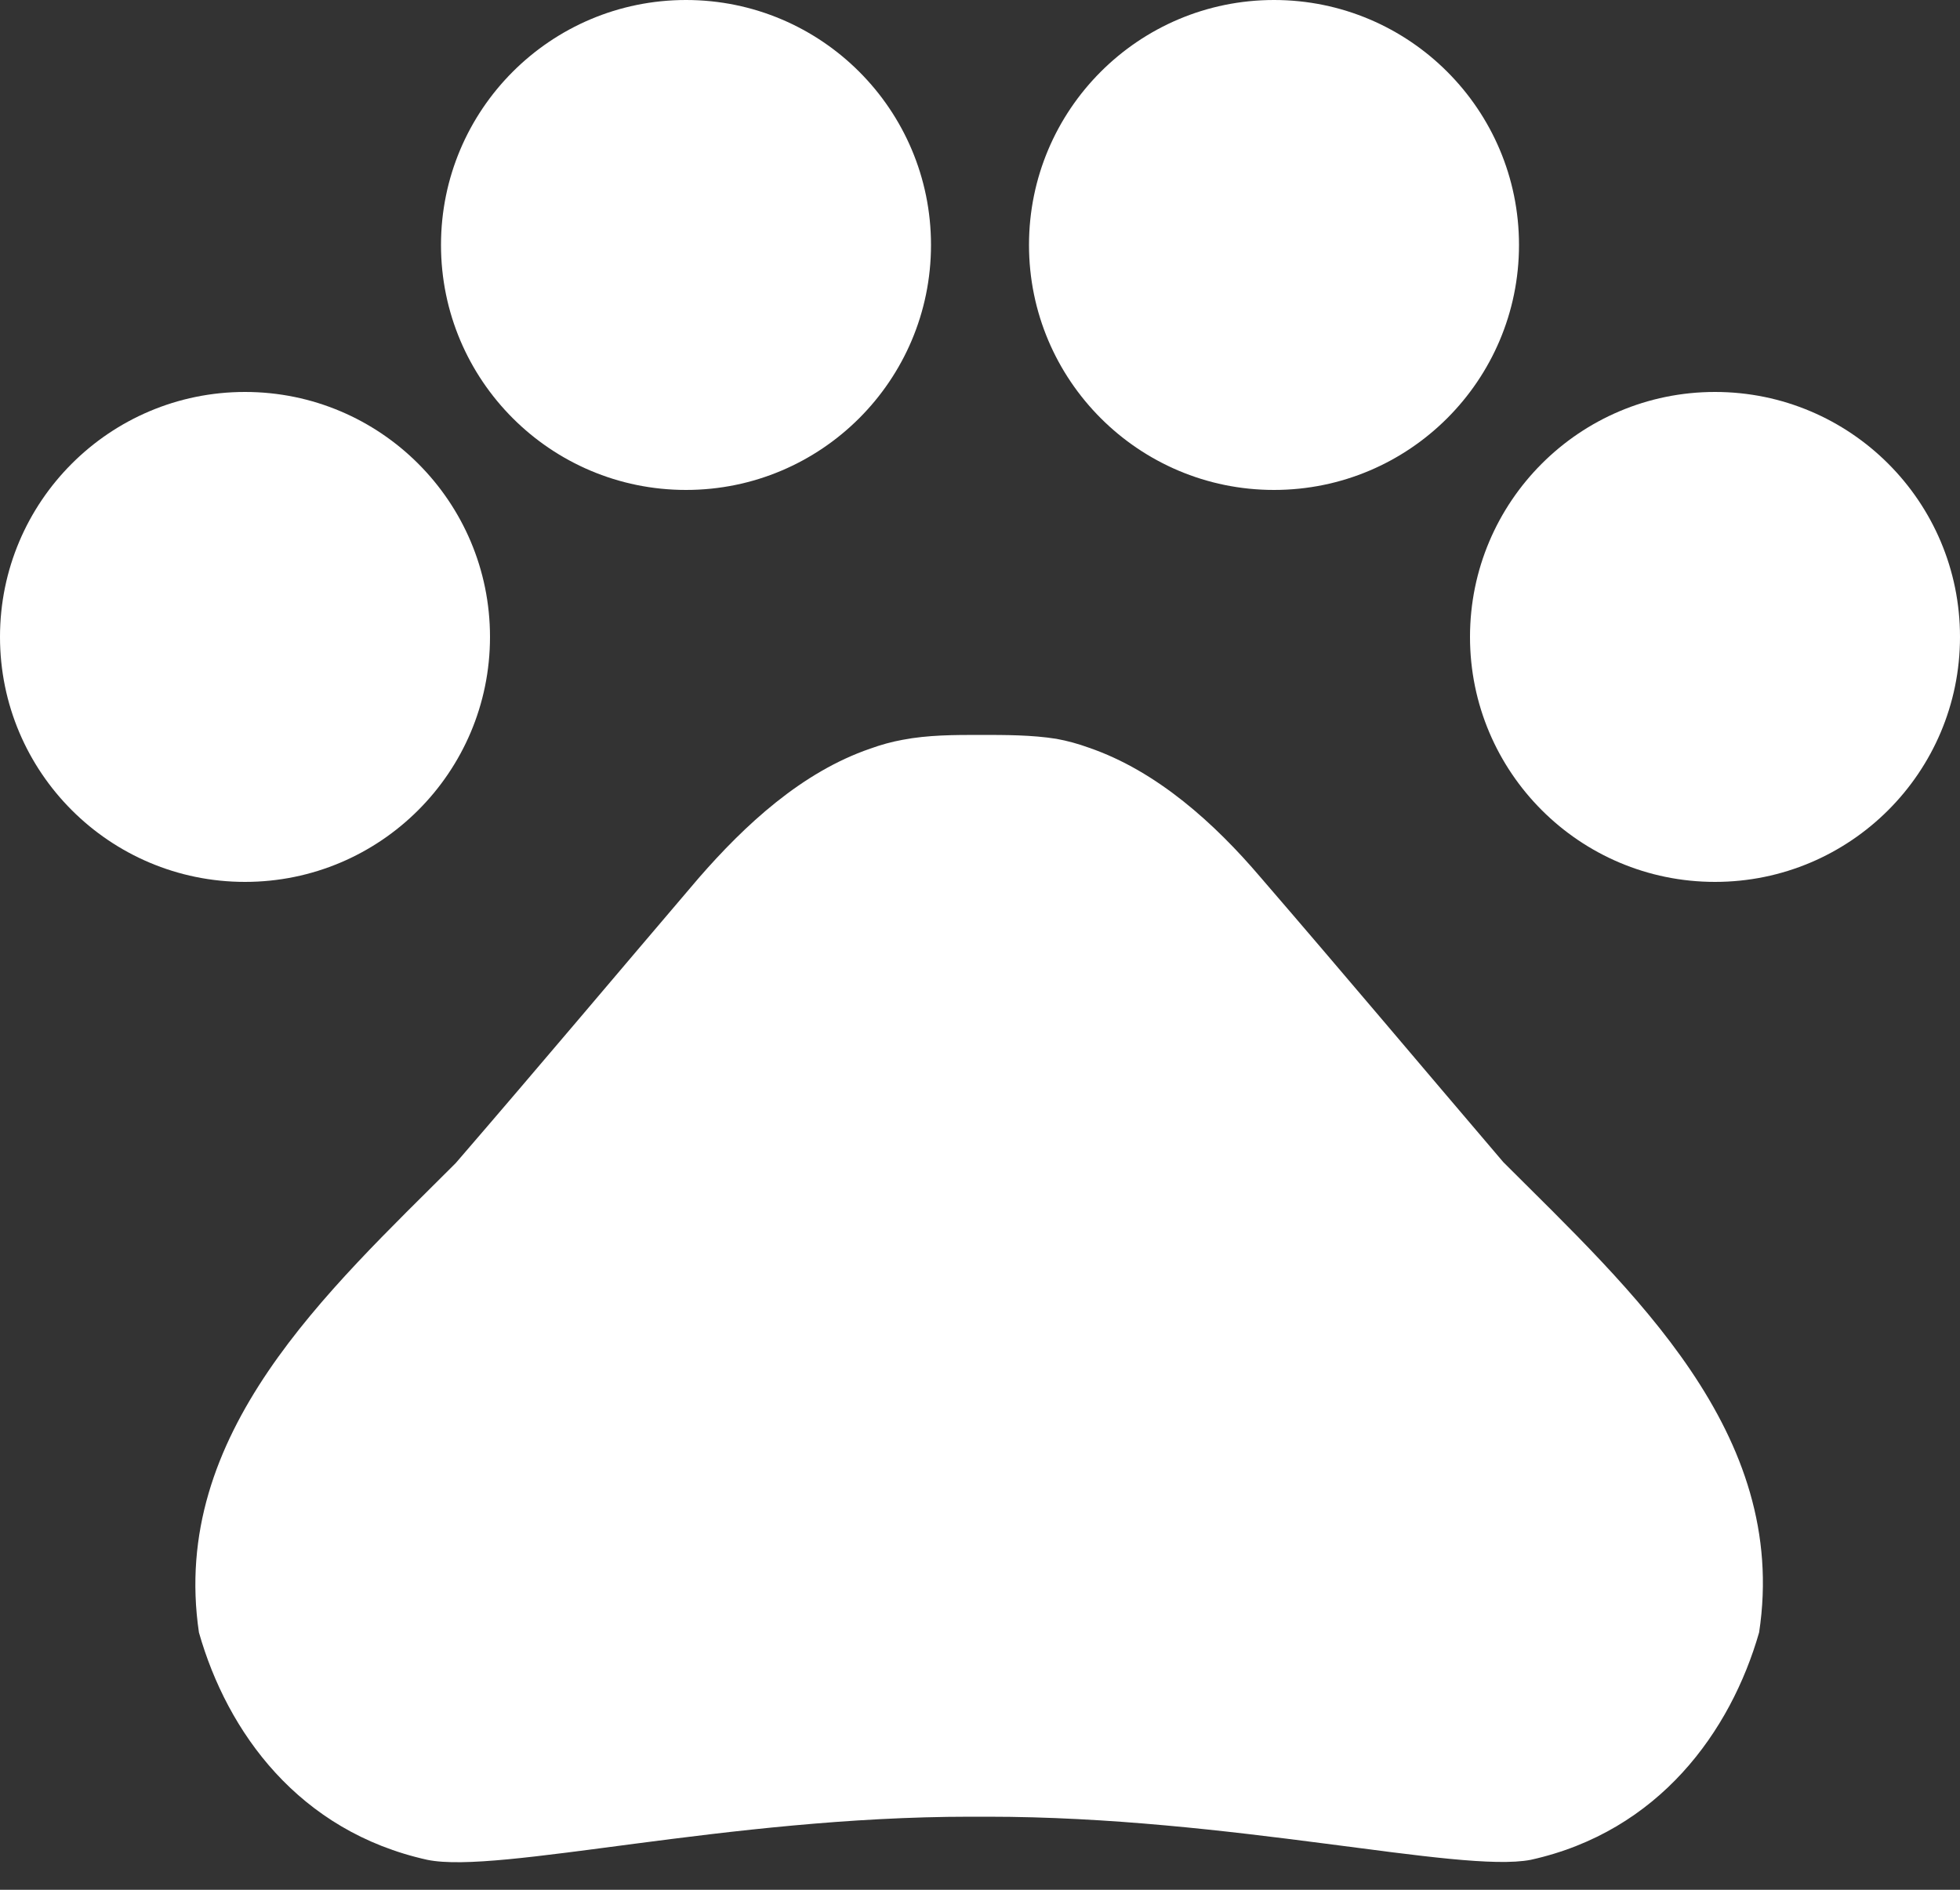 <svg width="28" height="27" viewBox="0 0 28 27" fill="none" xmlns="http://www.w3.org/2000/svg">
<rect x="0" y="0" width="28" height="27" fill="#333333" stroke="none"/>
<path d="M3.5 12.6C5.433 12.6 7 11.033 7 9.1C7 7.167 5.433 5.6 3.5 5.6C1.567 5.6 0 7.167 0 9.1C0 11.033 1.567 12.6 3.5 12.6Z" fill="white"/>
<path d="M9.8 7C11.733 7 13.3 5.433 13.3 3.5C13.3 1.567 11.733 0 9.8 0C7.867 0 6.3 1.567 6.3 3.5C6.3 5.433 7.867 7 9.8 7Z" fill="white"/>
<path d="M18.2 7C20.133 7 21.7 5.433 21.7 3.5C21.7 1.567 20.133 0 18.2 0C16.267 0 14.7 1.567 14.7 3.5C14.7 5.433 16.267 7 18.2 7Z" fill="white"/>
<path d="M24.5 12.6C26.433 12.6 28 11.033 28 9.1C28 7.167 26.433 5.6 24.5 5.6C22.567 5.6 21 7.167 21 9.1C21 11.033 22.567 12.6 24.5 12.6Z" fill="white"/>
<path d="M21.476 16.604C20.258 15.176 19.236 13.958 18.004 12.53C17.36 11.774 16.534 11.018 15.554 10.682C15.4 10.626 15.246 10.584 15.092 10.556C14.742 10.5 14.364 10.5 14 10.5C13.636 10.5 13.258 10.5 12.894 10.57C12.74 10.598 12.586 10.64 12.432 10.696C11.452 11.032 10.64 11.788 9.982 12.544C8.764 13.972 7.742 15.19 6.51 16.618C4.676 18.452 2.422 20.482 2.842 23.324C3.248 24.752 4.27 26.166 6.104 26.572C7.126 26.782 10.388 25.956 13.86 25.956H14.112C17.584 25.956 20.846 26.768 21.868 26.572C23.702 26.166 24.724 24.738 25.13 23.324C25.564 20.468 23.31 18.438 21.476 16.604Z" fill="white"/>
</svg>
